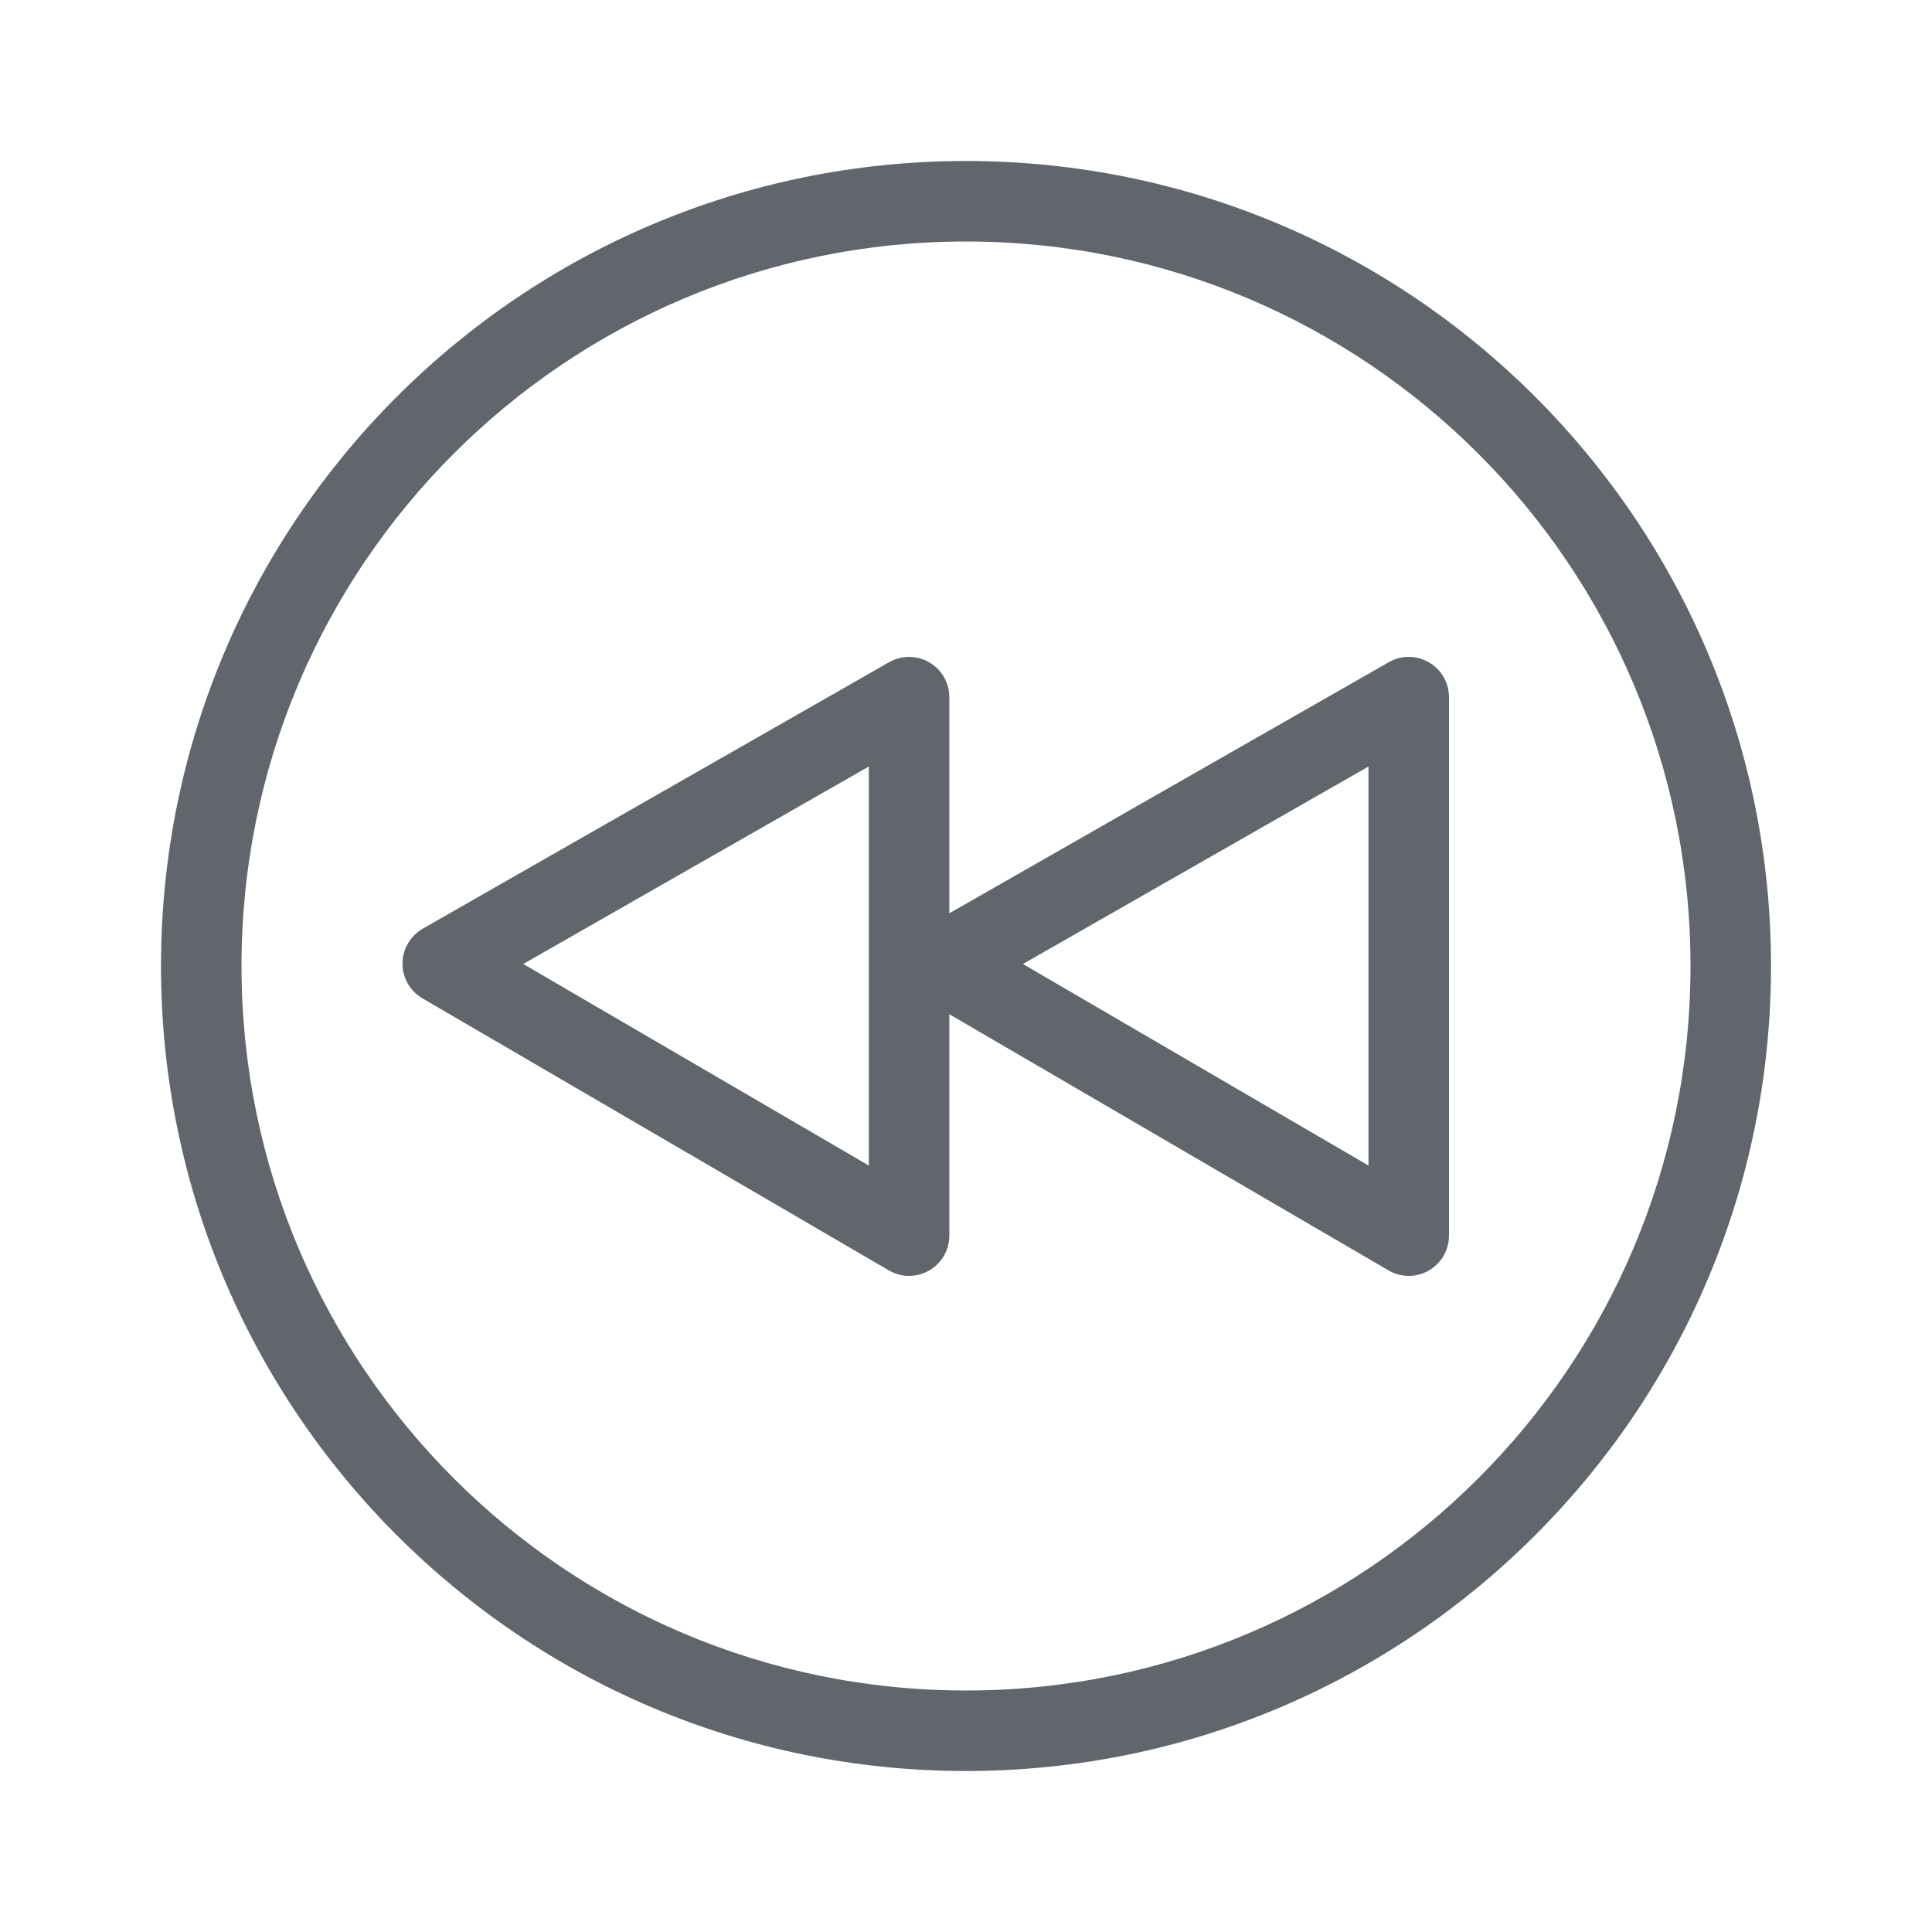 <svg width="24" height="24" viewBox="0 0 24 24" fill="none" xmlns="http://www.w3.org/2000/svg">
<path fill-rule="evenodd" clip-rule="evenodd" d="M12 21C16.971 21 21 16.971 21 12C21 7.029 16.971 3 12 3C7.029 3 3 7.029 3 12C3 16.971 7.029 21 12 21ZM22 12C22 17.523 17.523 22 12 22C6.477 22 2 17.523 2 12C2 6.477 6.477 2 12 2C17.523 2 22 6.477 22 12Z" fill="#60666B"/>
<path fill-rule="evenodd" clip-rule="evenodd" d="M11.544 8.228C11.698 8.317 11.793 8.482 11.793 8.66V15.35C11.793 15.528 11.697 15.694 11.542 15.783C11.387 15.872 11.196 15.872 11.041 15.781L5.248 12.402C5.094 12.312 4.999 12.147 5 11.968C5.001 11.79 5.097 11.625 5.252 11.536L11.045 8.226C11.2 8.138 11.39 8.138 11.544 8.228ZM6.5 11.975L10.793 14.479V9.522L6.5 11.975Z" fill="#60666B"/>
<path fill-rule="evenodd" clip-rule="evenodd" d="M17.751 8.228C17.905 8.317 18 8.482 18 8.66V15.35C18 15.528 17.904 15.694 17.749 15.783C17.594 15.872 17.403 15.872 17.248 15.781L11.455 12.402C11.301 12.312 11.206 12.147 11.207 11.968C11.208 11.79 11.304 11.625 11.459 11.536L17.252 8.226C17.407 8.138 17.597 8.138 17.751 8.228ZM12.707 11.975L17 14.479V9.522L12.707 11.975Z" fill="#60666B"/>
</svg>
